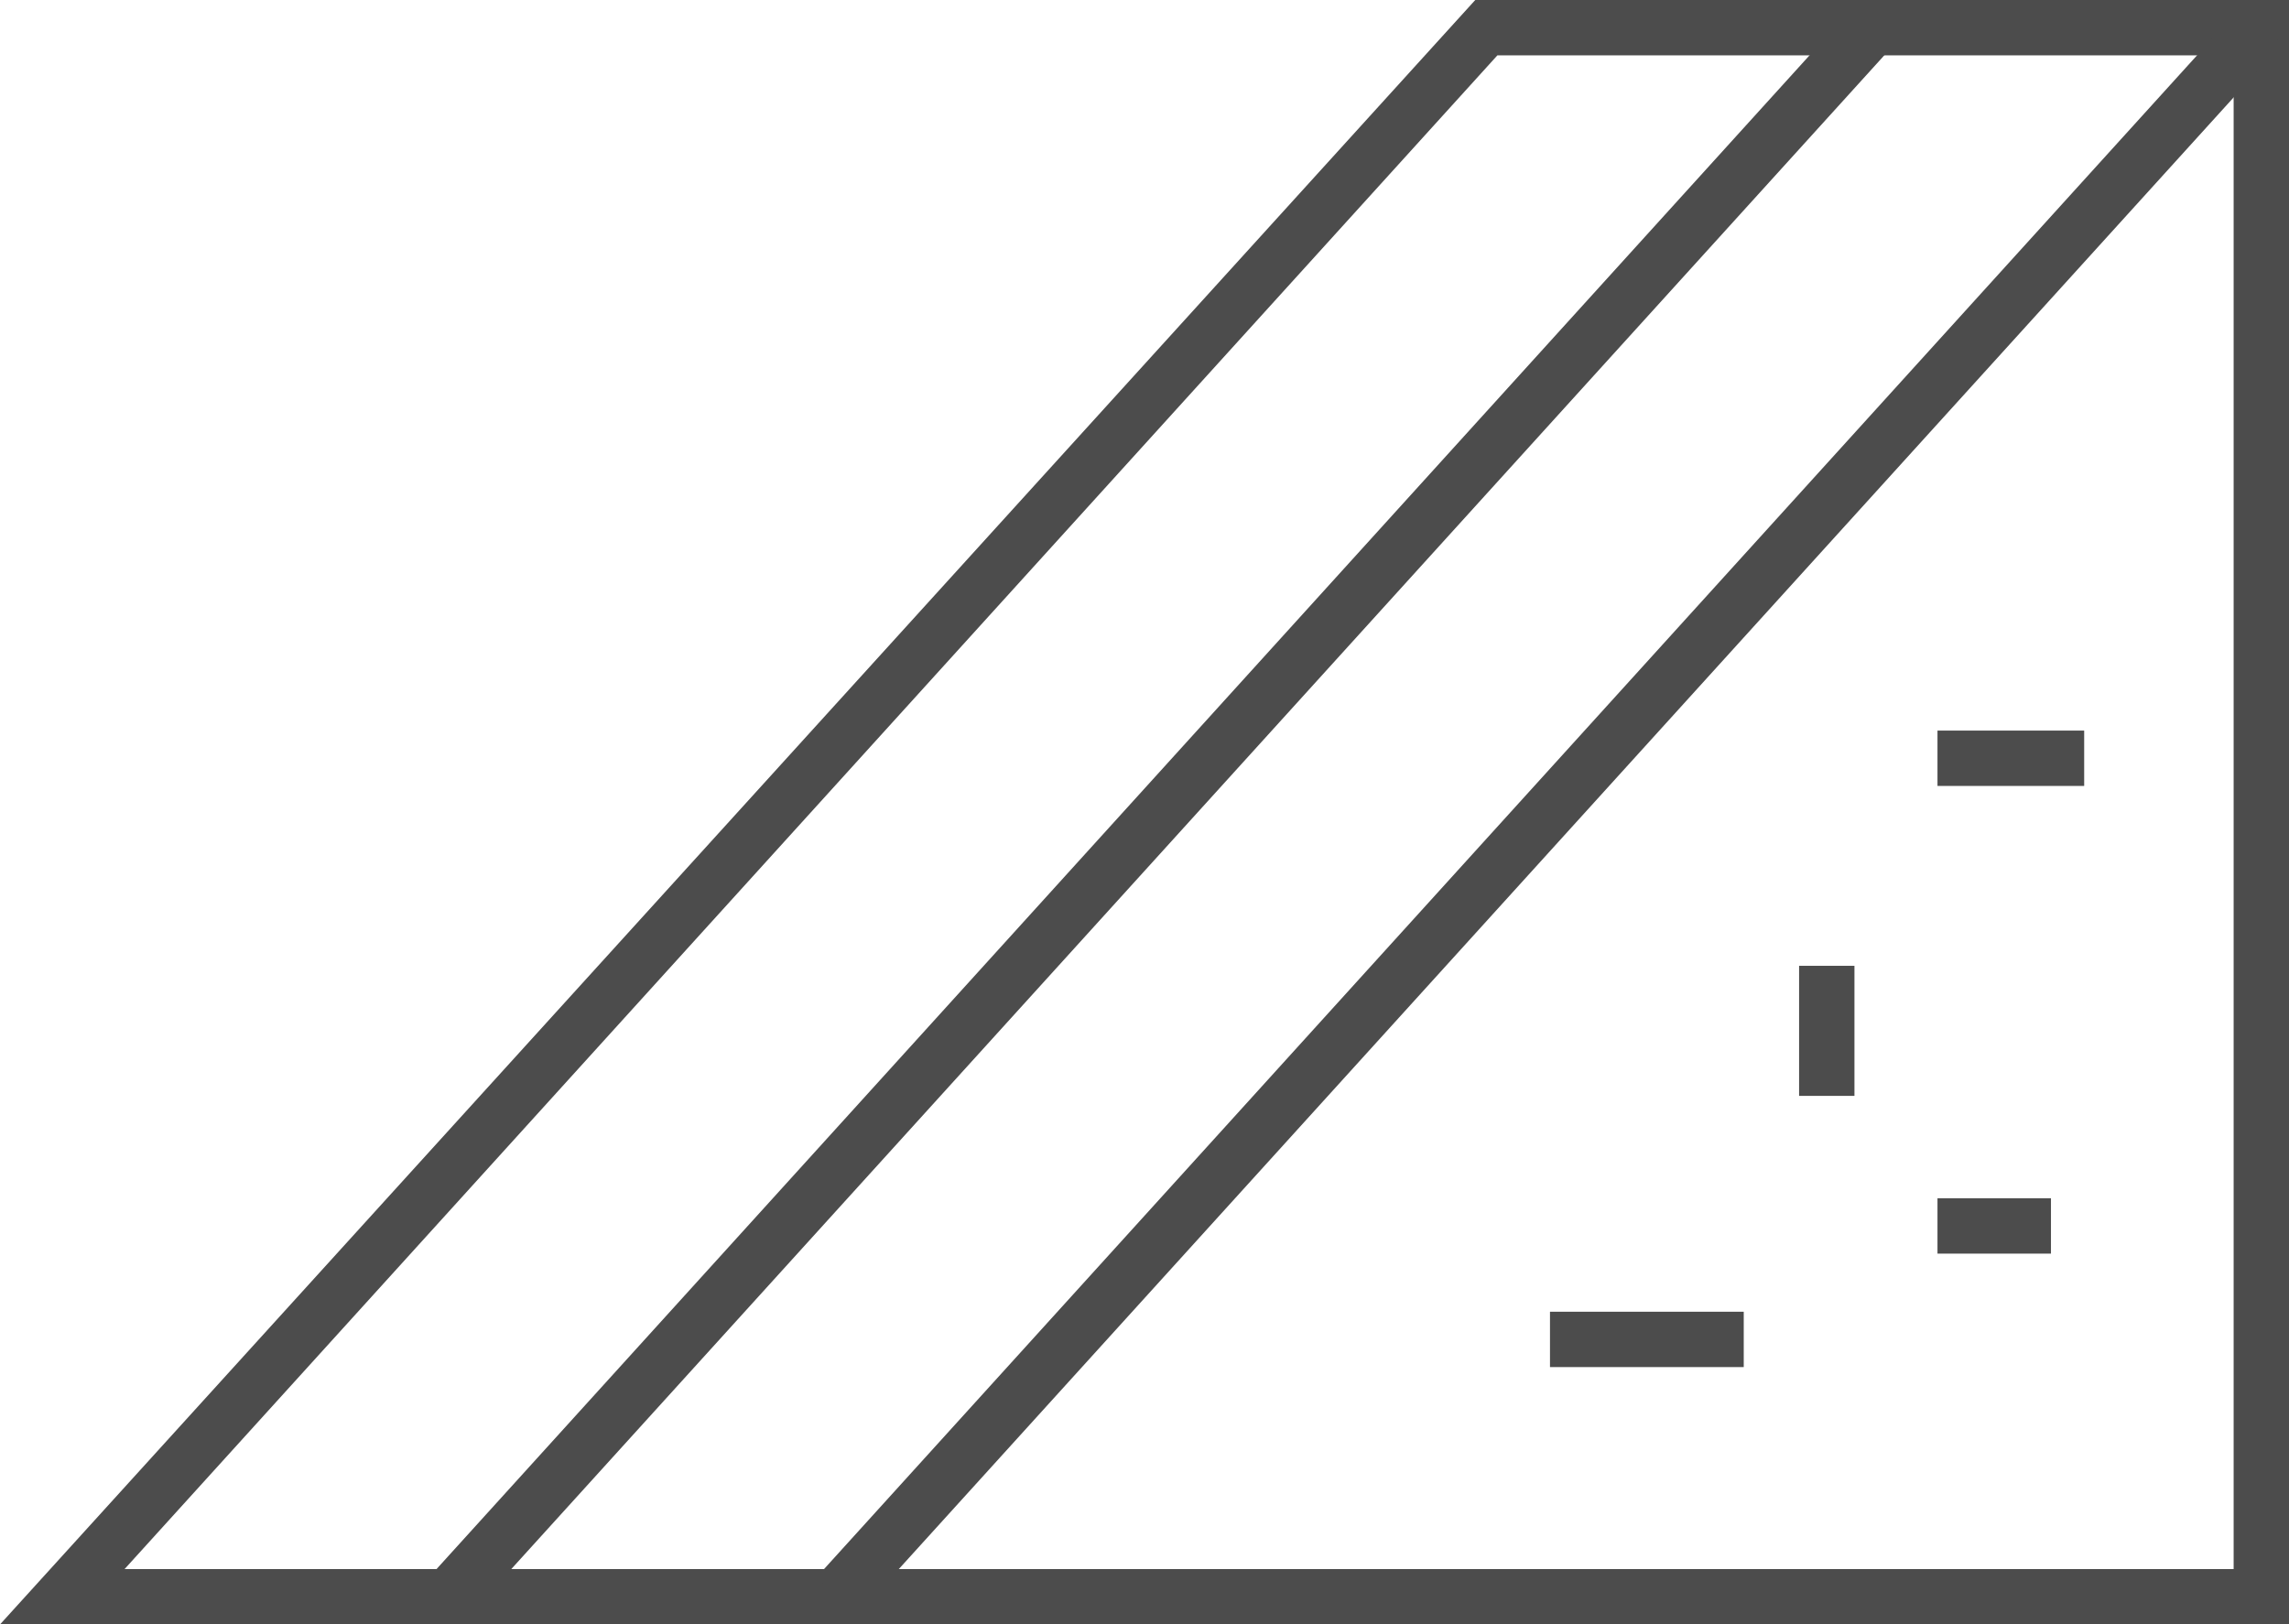 <?xml version="1.0" encoding="utf-8"?>
<!-- Generator: Adobe Illustrator 23.0.2, SVG Export Plug-In . SVG Version: 6.00 Build 0)  -->
<svg version="1.1" id="Layer_1" xmlns="http://www.w3.org/2000/svg" xmlns:xlink="http://www.w3.org/1999/xlink" x="0px" y="0px"
	 viewBox="0 0 82.7 58.7" style="enable-background:new 0 0 82.7 58.7;" xml:space="preserve">
<style type="text/css">
	.st0{fill:#4C4C4C;}
</style>
<g id="Layer_x0020_1_13_">
	<g id="_2495115825312_1_">
		<g>
			<rect x="3.7" y="28.3" transform="matrix(0.672 -0.741 0.741 0.672 -7.96 40.726)" class="st0" width="76.6" height="2"/>
		</g>
		<g>
			<path class="st0" d="M82.7,58.7H0L53.3,0h29.4V58.7z M4.5,56.7h76.2V2H54.1L4.5,56.7z"/>
		</g>
		<g>
			
				<rect x="17.7" y="28.3" transform="matrix(0.672 -0.741 0.741 0.672 -3.365 51.097)" class="st0" width="76.6" height="2"/>
		</g>
		<g>
			<rect x="56" y="47.4" class="st0" width="7" height="2"/>
		</g>
		<g>
			<rect x="65" y="34.9" class="st0" width="2" height="4.7"/>
		</g>
		<g>
			<rect x="70" y="43.3" class="st0" width="4.1" height="2"/>
		</g>
		<g>
			<rect x="70" y="26.4" class="st0" width="5.3" height="2"/>
		</g>
	</g>
</g>
</svg>
